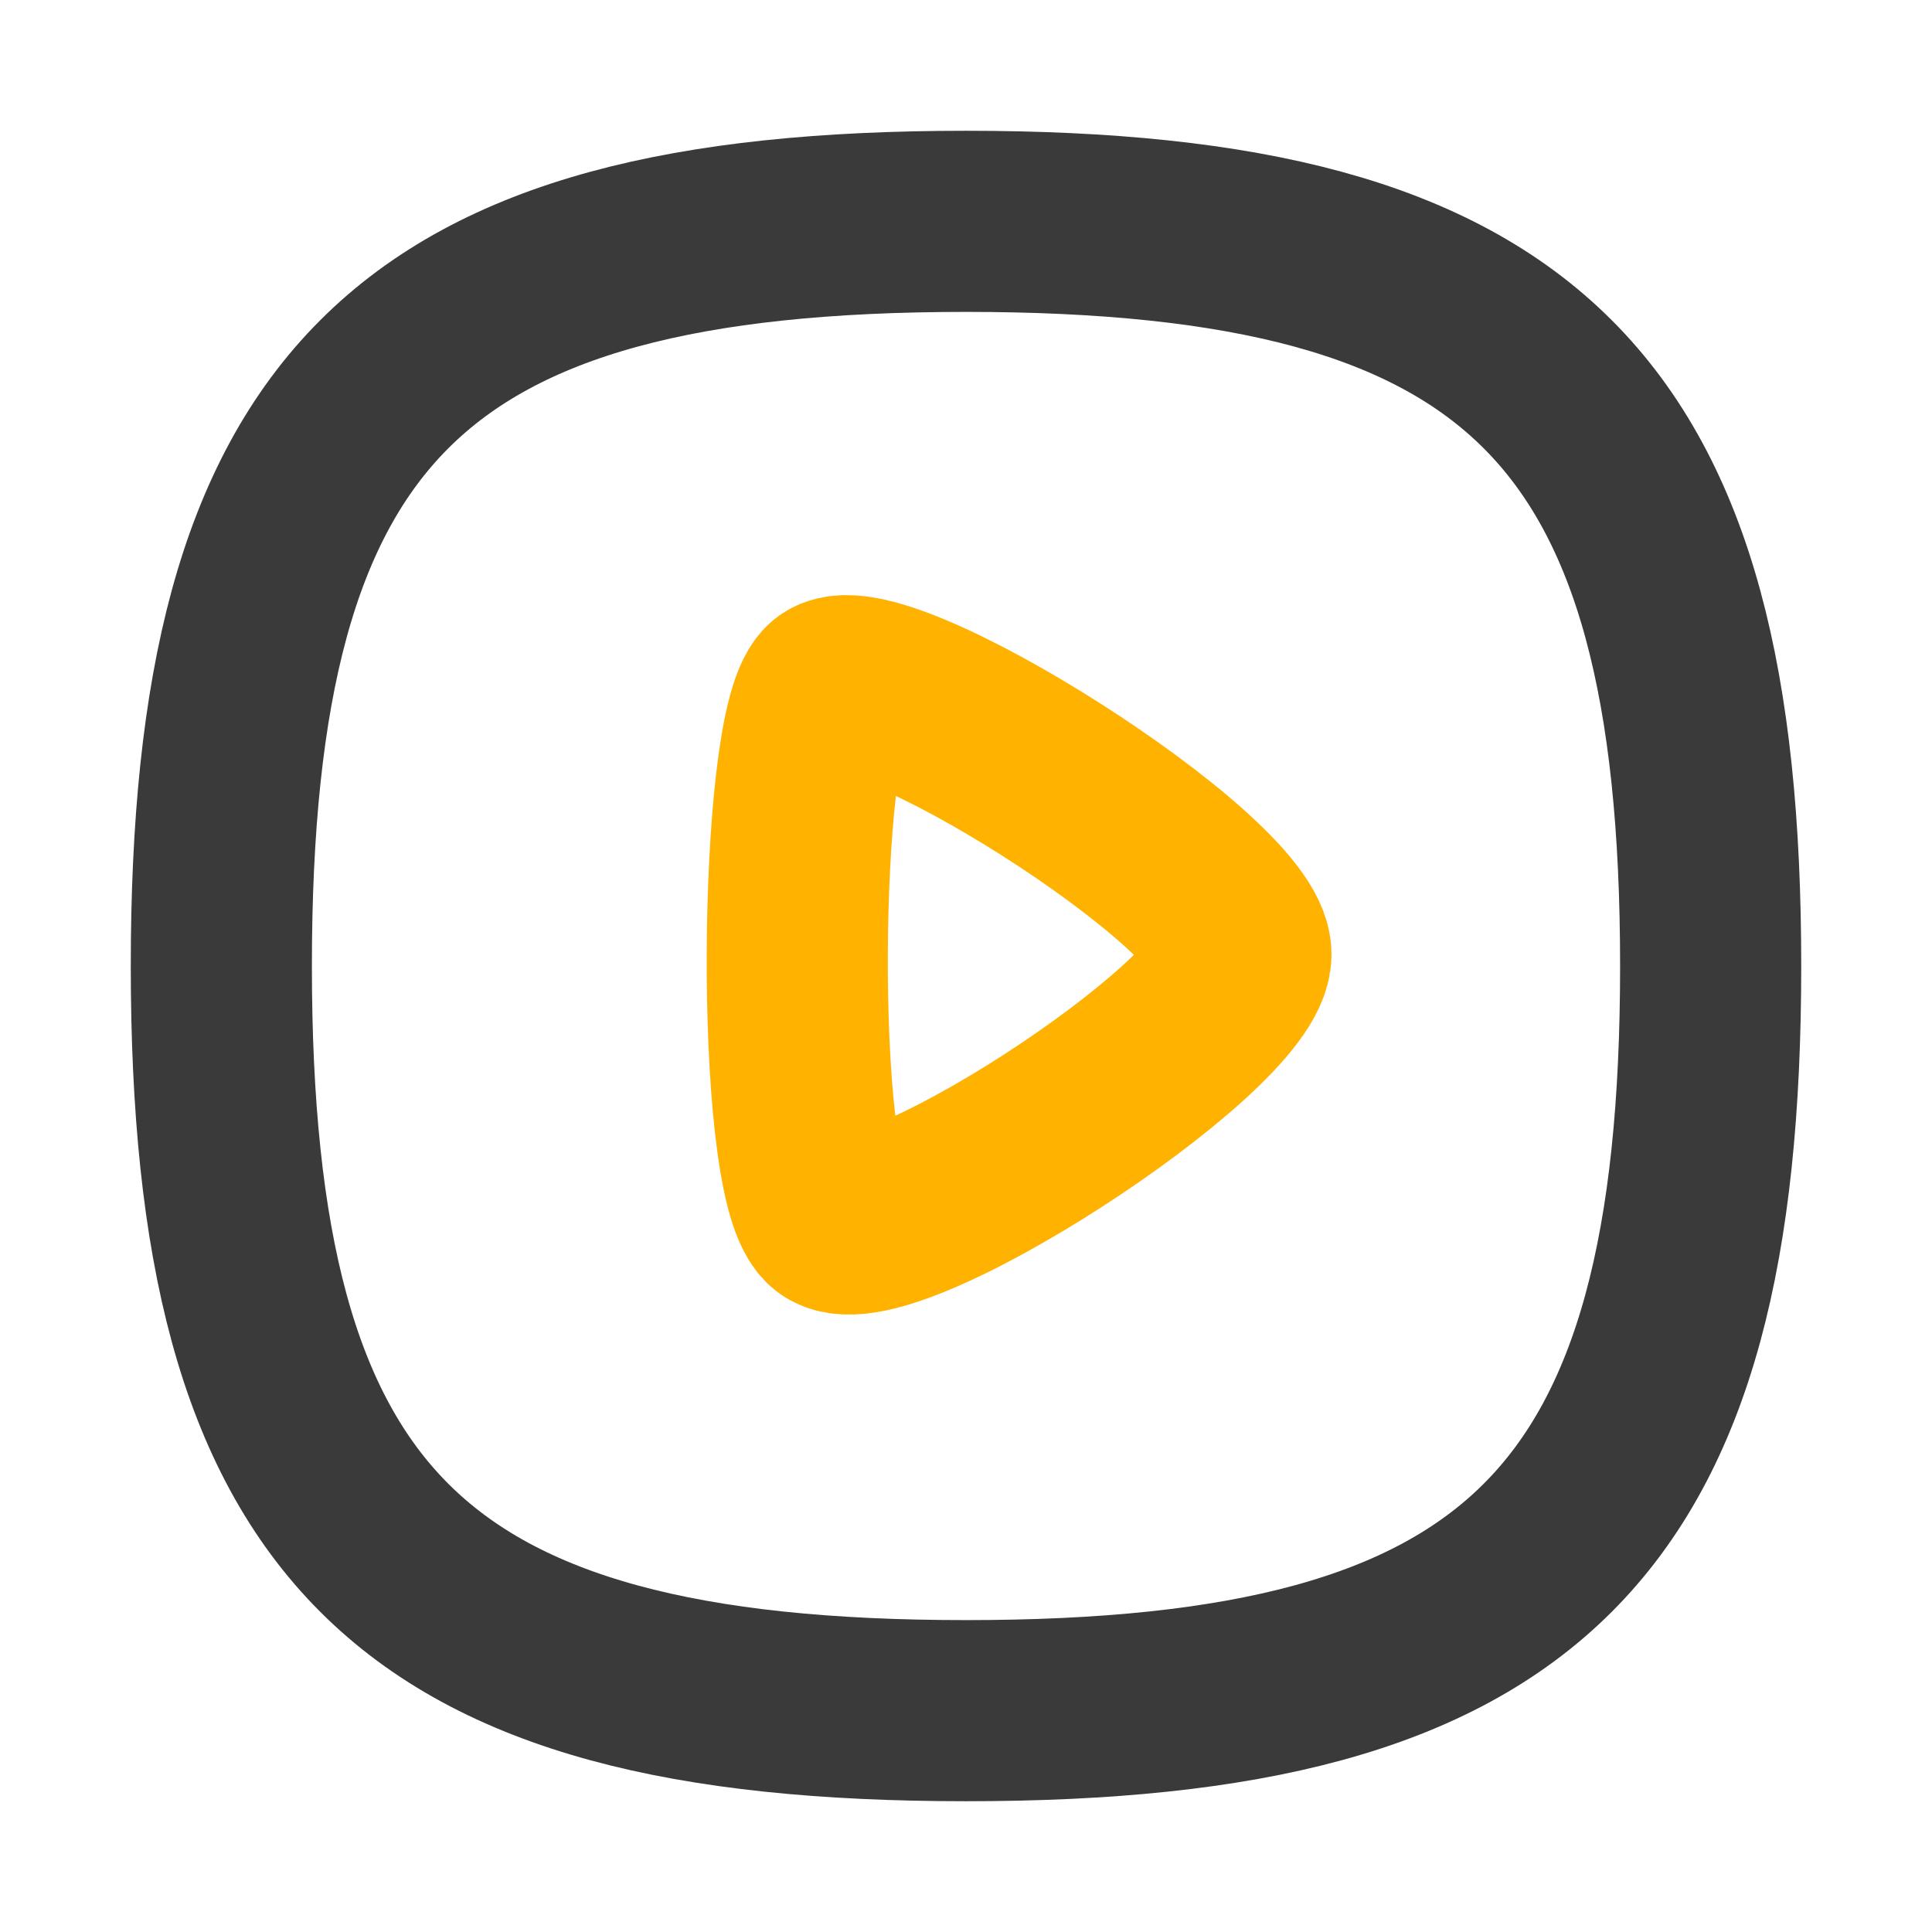 <svg width="16" height="16" viewBox="0 0 16 16" fill="none" xmlns="http://www.w3.org/2000/svg">
<path fill-rule="evenodd" clip-rule="evenodd" d="M1.833 8C1.833 12.625 3.375 14.167 8 14.167C12.625 14.167 14.167 12.625 14.167 8C14.167 3.376 12.625 1.833 8 1.833C3.375 1.833 1.833 3.376 1.833 8Z" stroke="#3A3A3A" stroke-width="1.5" stroke-linecap="round" stroke-linejoin="round"/>
<path fill-rule="evenodd" clip-rule="evenodd" d="M10.277 7.904C10.277 7.301 7.221 5.373 6.875 5.72C6.529 6.067 6.495 9.709 6.875 10.088C7.255 10.469 10.277 8.507 10.277 7.904Z" stroke="#FFB300" stroke-width="1.5" stroke-linecap="round" stroke-linejoin="round"/>
</svg>

